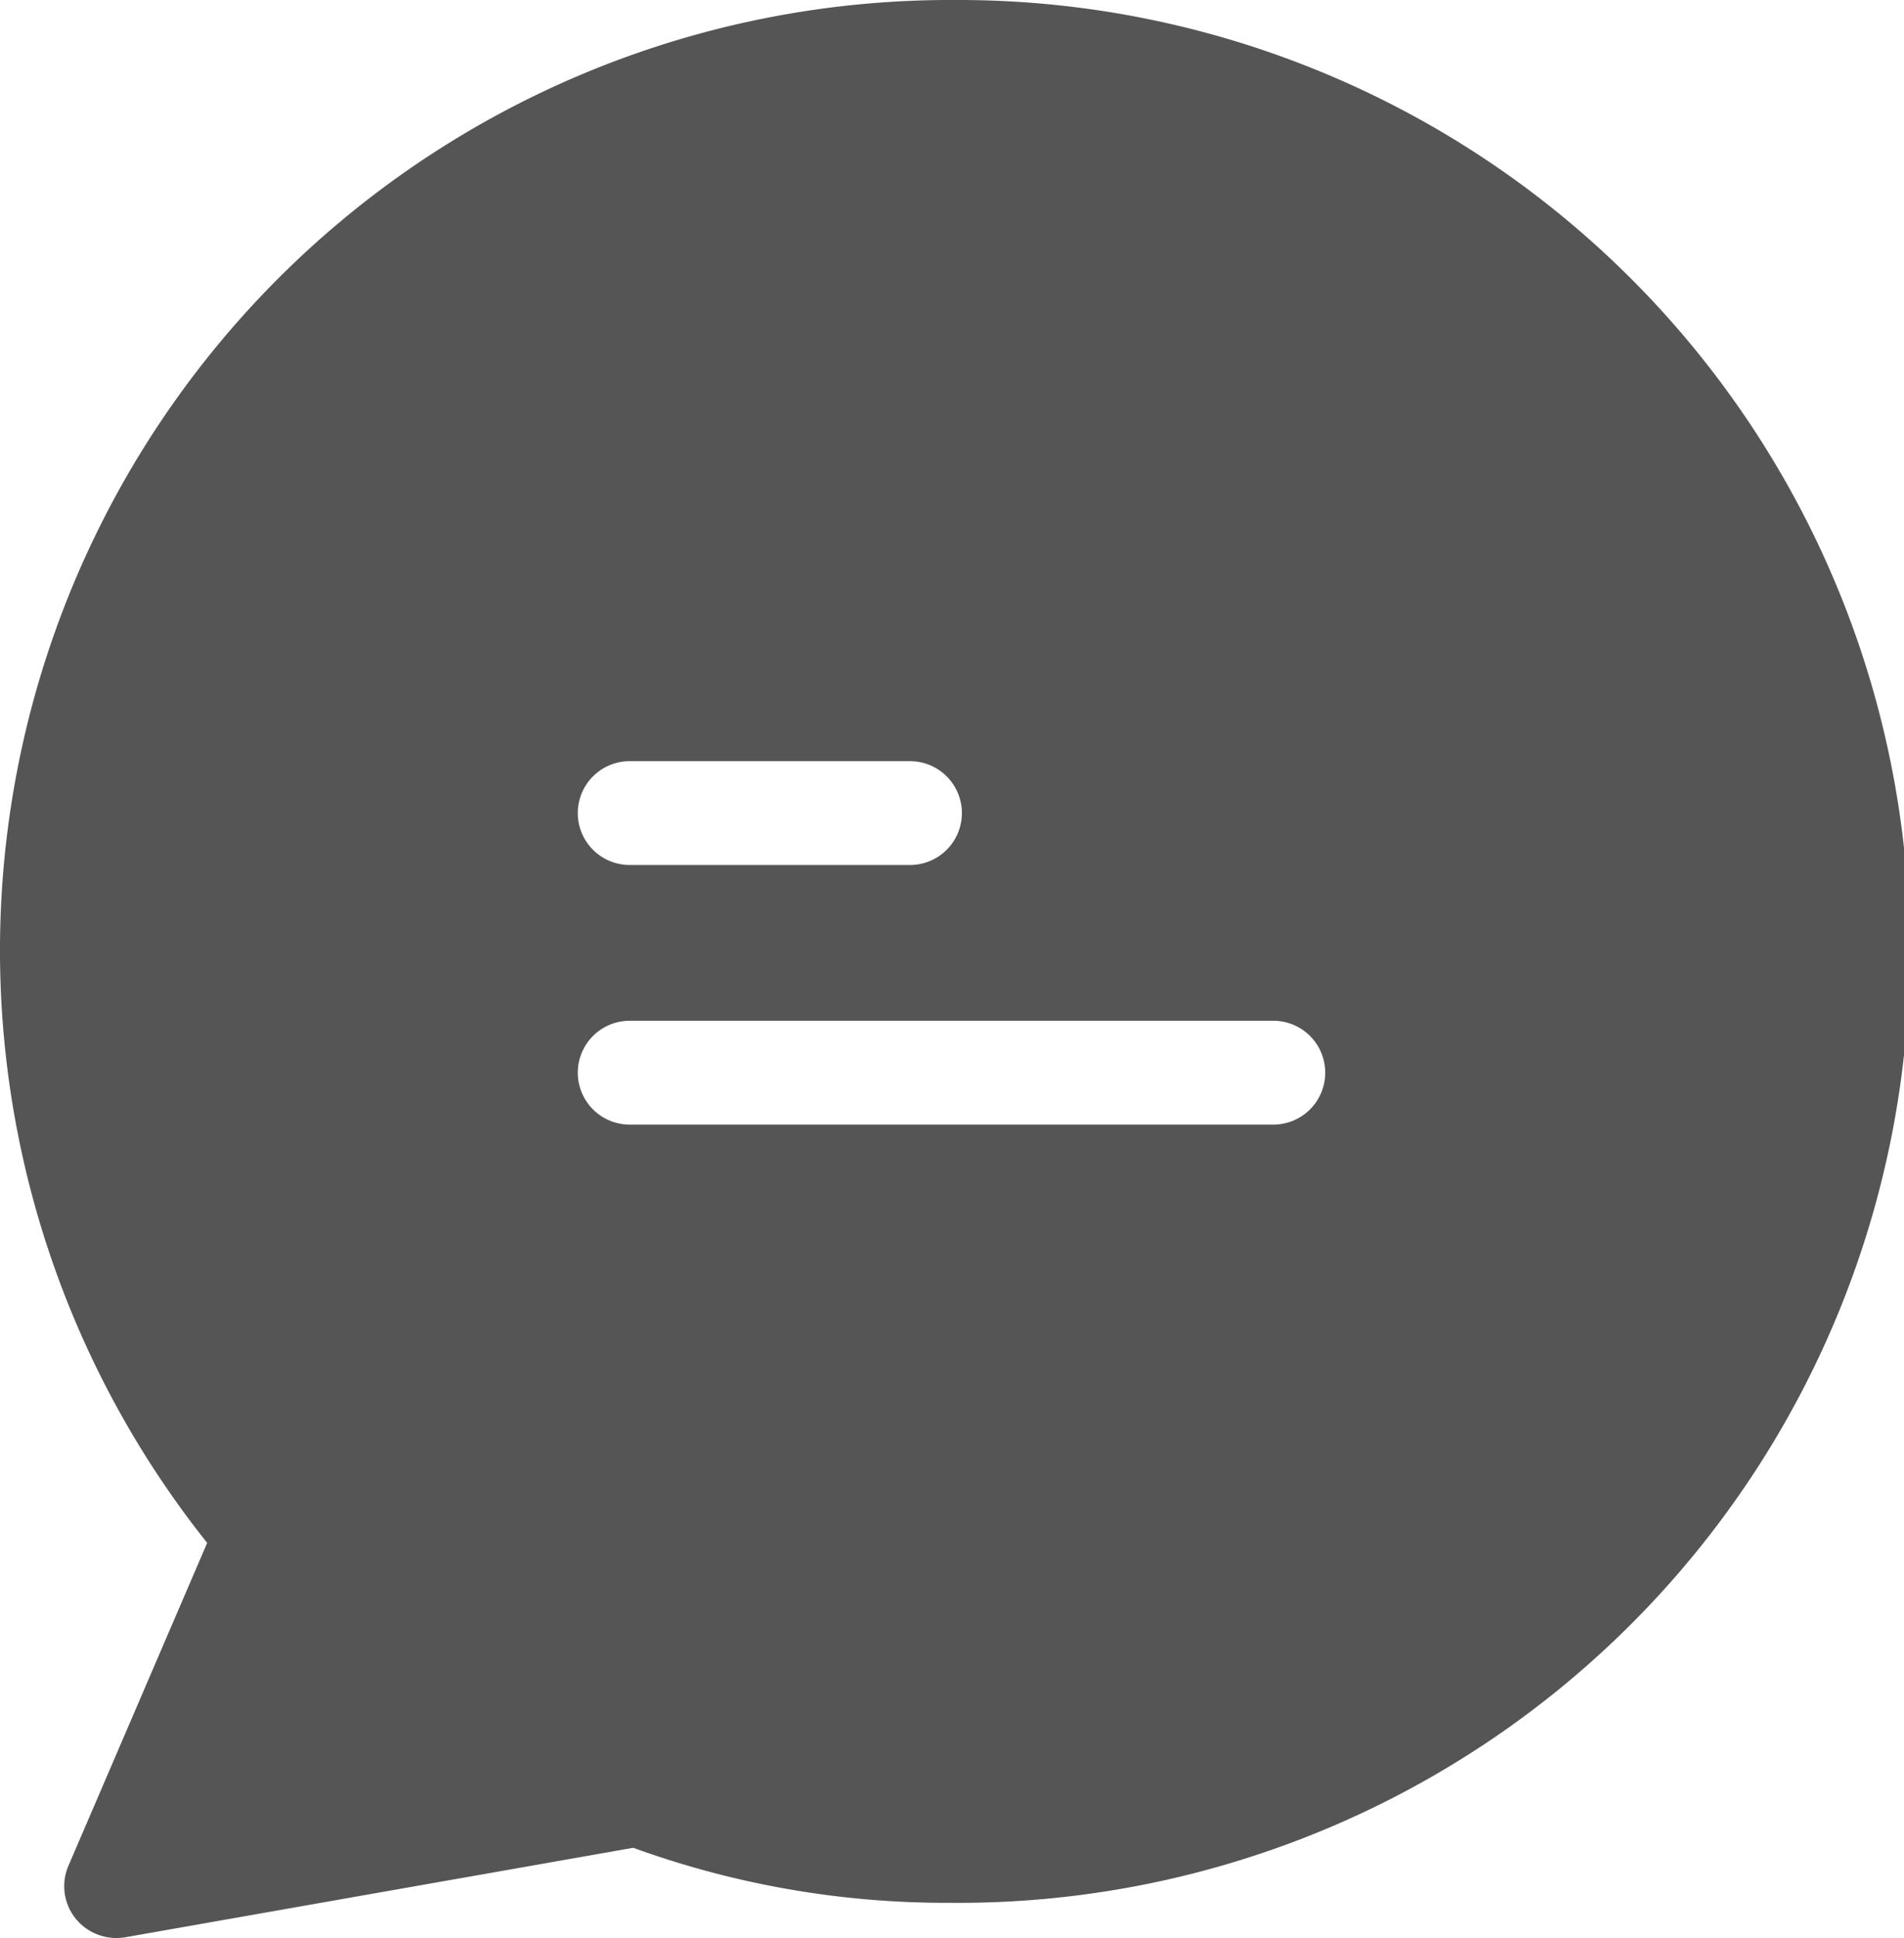 <svg xmlns="http://www.w3.org/2000/svg" width="44.684" height="45.471" viewBox="0 0 44.684 45.471">
  <g id="chat_2_" data-name="chat (2)" transform="translate(-3.365 0)">
    <g id="Group_2466" data-name="Group 2466" transform="translate(3.366)">
      <path id="Path_1774" data-name="Path 1774" d="M25.793,0H25.72A22.3,22.3,0,0,0,8.227,36.2L4.974,43.769a1.212,1.212,0,0,0,.633,1.6,1.238,1.238,0,0,0,.694.085l11.926-2.1a21.492,21.492,0,0,0,7.431,1.291A22.323,22.323,0,1,0,25.793,0Zm-7.65,17.859h6.578a1.218,1.218,0,1,1,0,2.436H18.143a1.218,1.218,0,0,1,0-2.436Zm15.106,8.527H18.143a1.218,1.218,0,0,1,0-2.436H33.248a1.218,1.218,0,0,1,0,2.436Z" transform="translate(-3.366)" fill="#545554"/>
    </g>
  </g>
</svg>
